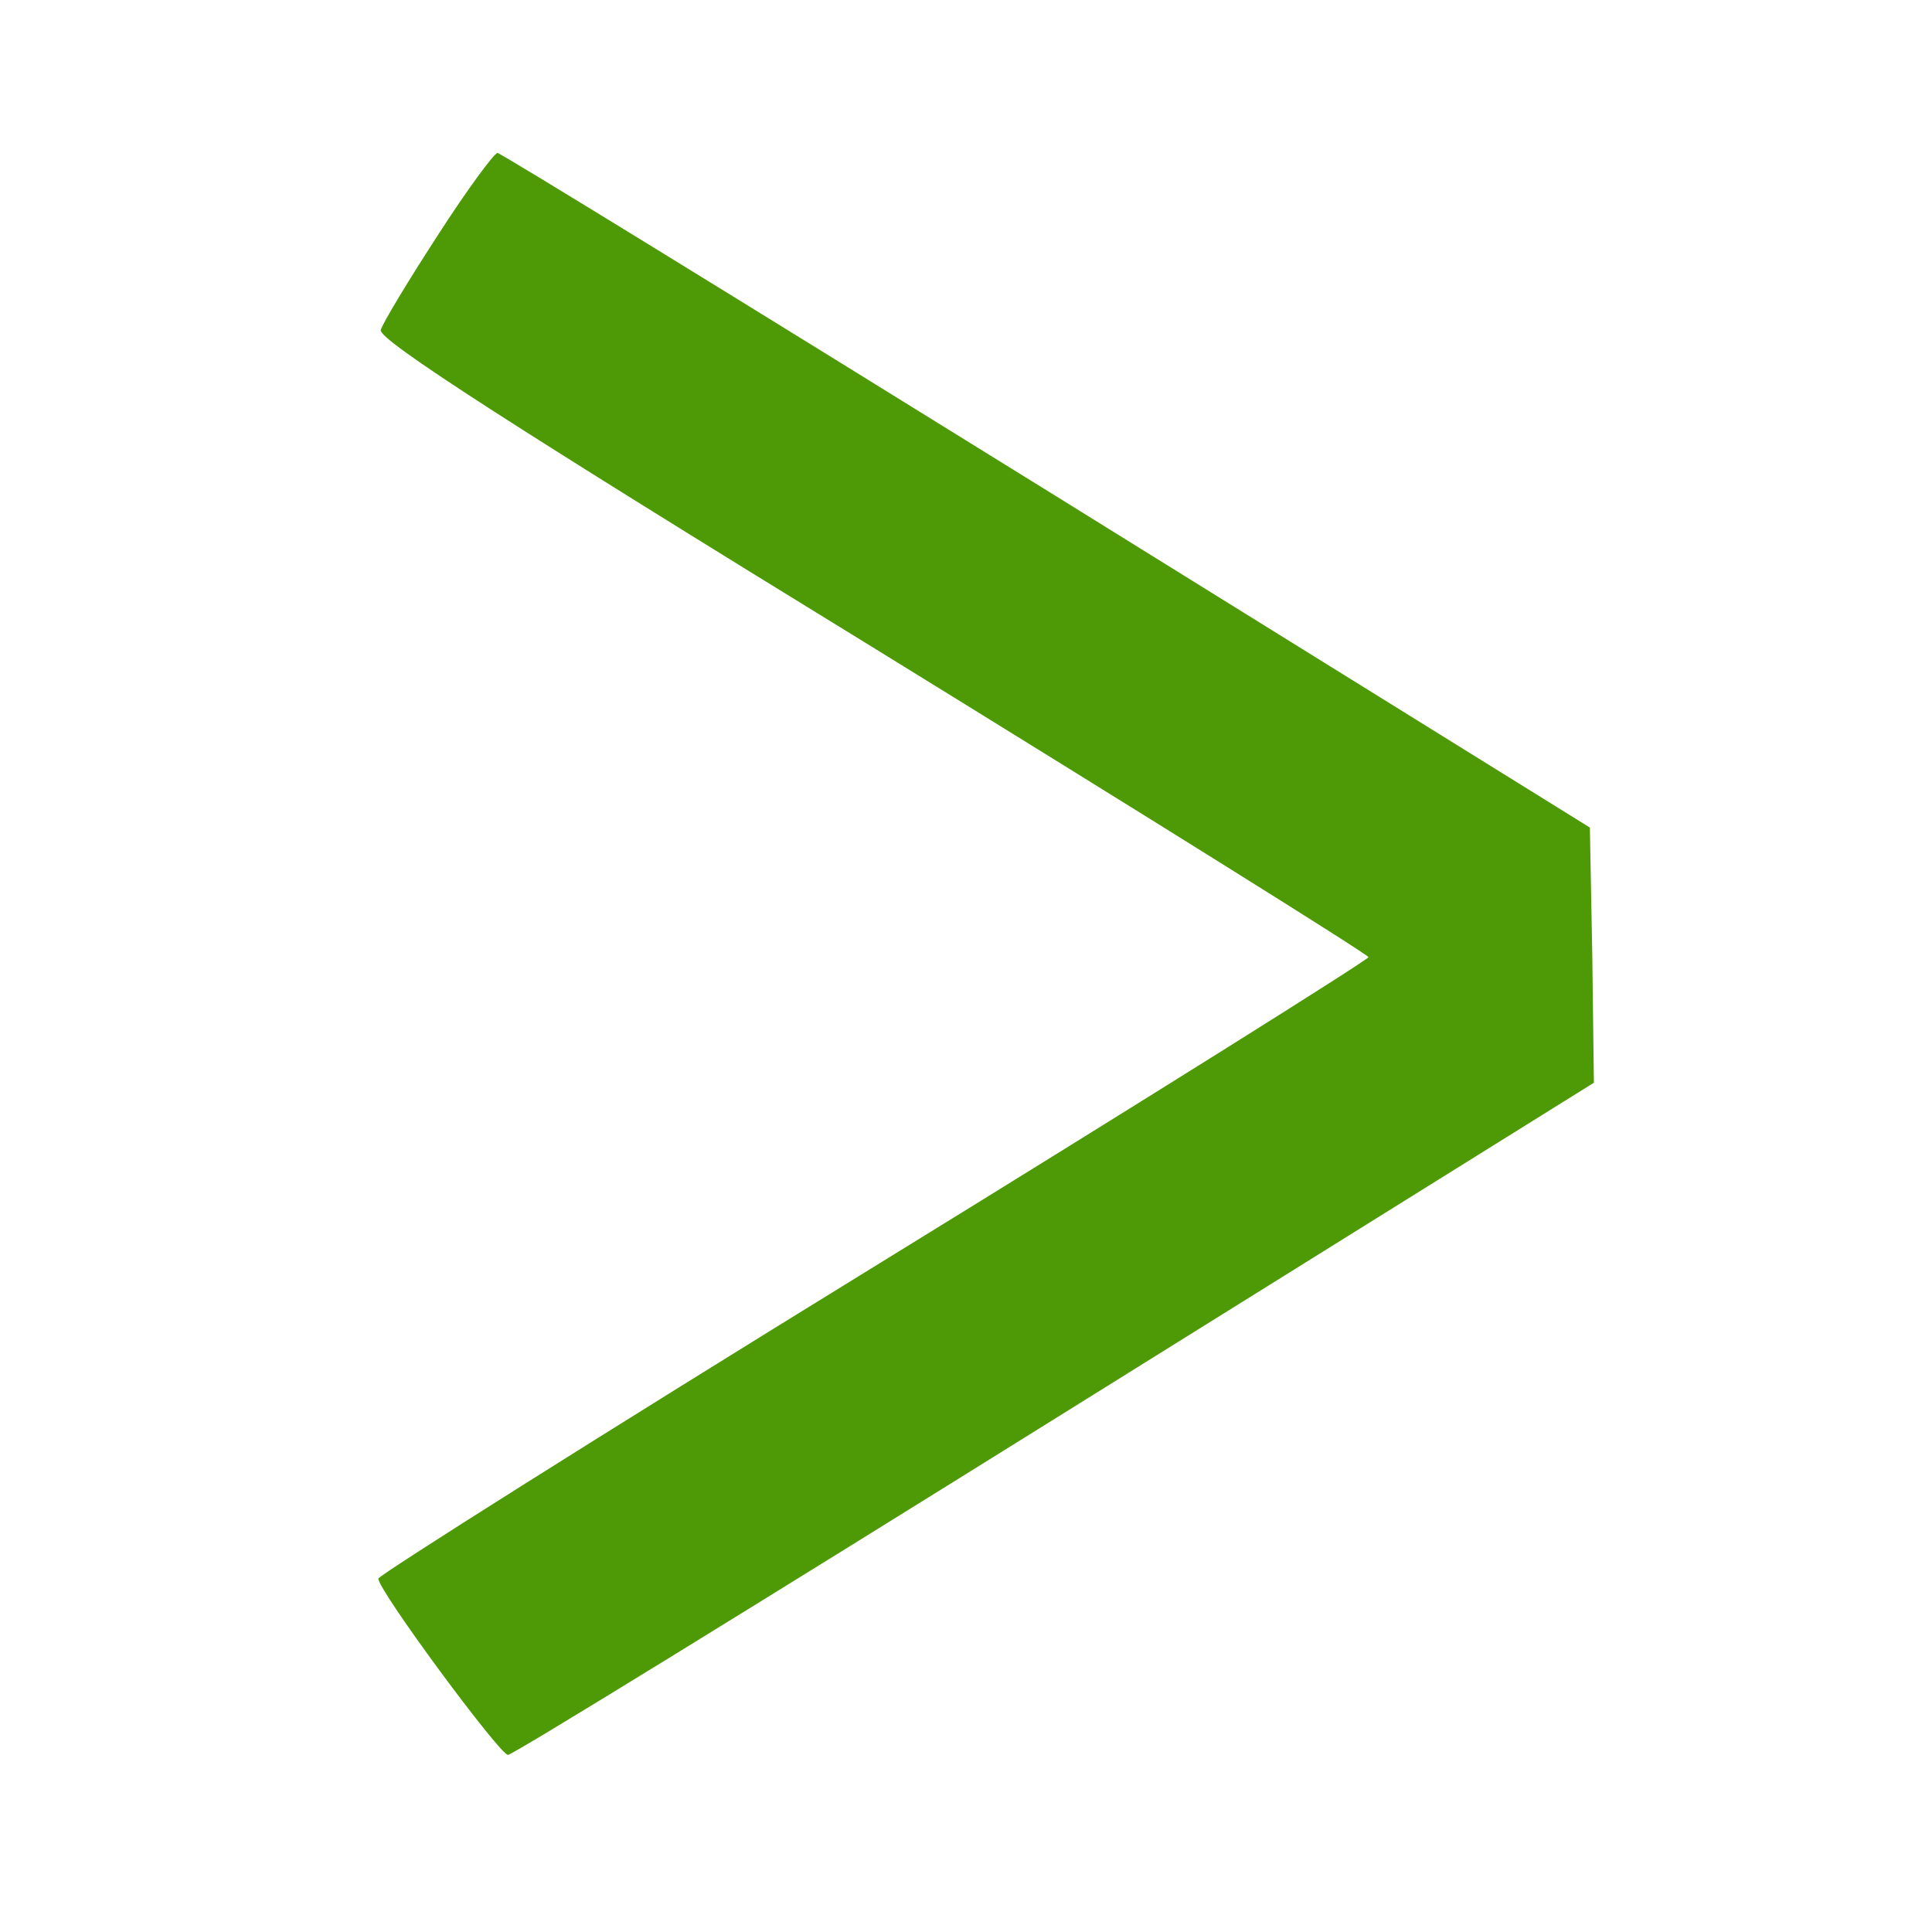 <?xml version="1.0" encoding="UTF-8" standalone="no"?>
<svg
   version="1.0"
   width="240pt"
   height="240pt"
   viewBox="0 0 240 240"
   preserveAspectRatio="xMidYMid meet"
   id="svg1"
   sodipodi:docname="icon.svg"
   inkscape:version="1.3.2 (091e20ef0f, 2023-11-25)"
   xmlns:inkscape="http://www.inkscape.org/namespaces/inkscape"
   xmlns:sodipodi="http://sodipodi.sourceforge.net/DTD/sodipodi-0.dtd"
   xmlns="http://www.w3.org/2000/svg"
   xmlns:svg="http://www.w3.org/2000/svg">
  <defs
     id="defs1" />
  <sodipodi:namedview
     id="namedview1"
     pagecolor="#ffffff"
     bordercolor="#000000"
     borderopacity="0.25"
     inkscape:showpageshadow="2"
     inkscape:pageopacity="0.0"
     inkscape:pagecheckerboard="0"
     inkscape:deskcolor="#d1d1d1"
     inkscape:document-units="pt"
     inkscape:zoom="0.7375"
     inkscape:cx="160"
     inkscape:cy="160"
     inkscape:window-width="2048"
     inkscape:window-height="1260"
     inkscape:window-x="0"
     inkscape:window-y="0"
     inkscape:window-maximized="0"
     inkscape:current-layer="svg1" />
  <g
     transform="translate(0,240) scale(0.1,-0.1)"
     fill="#000000"
     stroke="none"
     id="g1"
     style="fill:#4e9a06;fill-opacity:1">
    <path
       d="M544 2108 c-37 -57 -69 -110 -71 -118 -3 -12 163 -119 611 -394 339 -209 616 -382 616 -385 0 -3 -277 -177 -615 -385 -338 -208 -615 -383 -615 -387 0 -15 151 -219 161 -219 6 0 311 188 680 418 l669 417 -2 158 -3 159 -675 419 c-371 230 -678 419 -682 419 -4 0 -38 -46 -74 -102z"
       id="path1"
       style="fill:#4e9a06;fill-opacity:1" />
  </g>
</svg>
